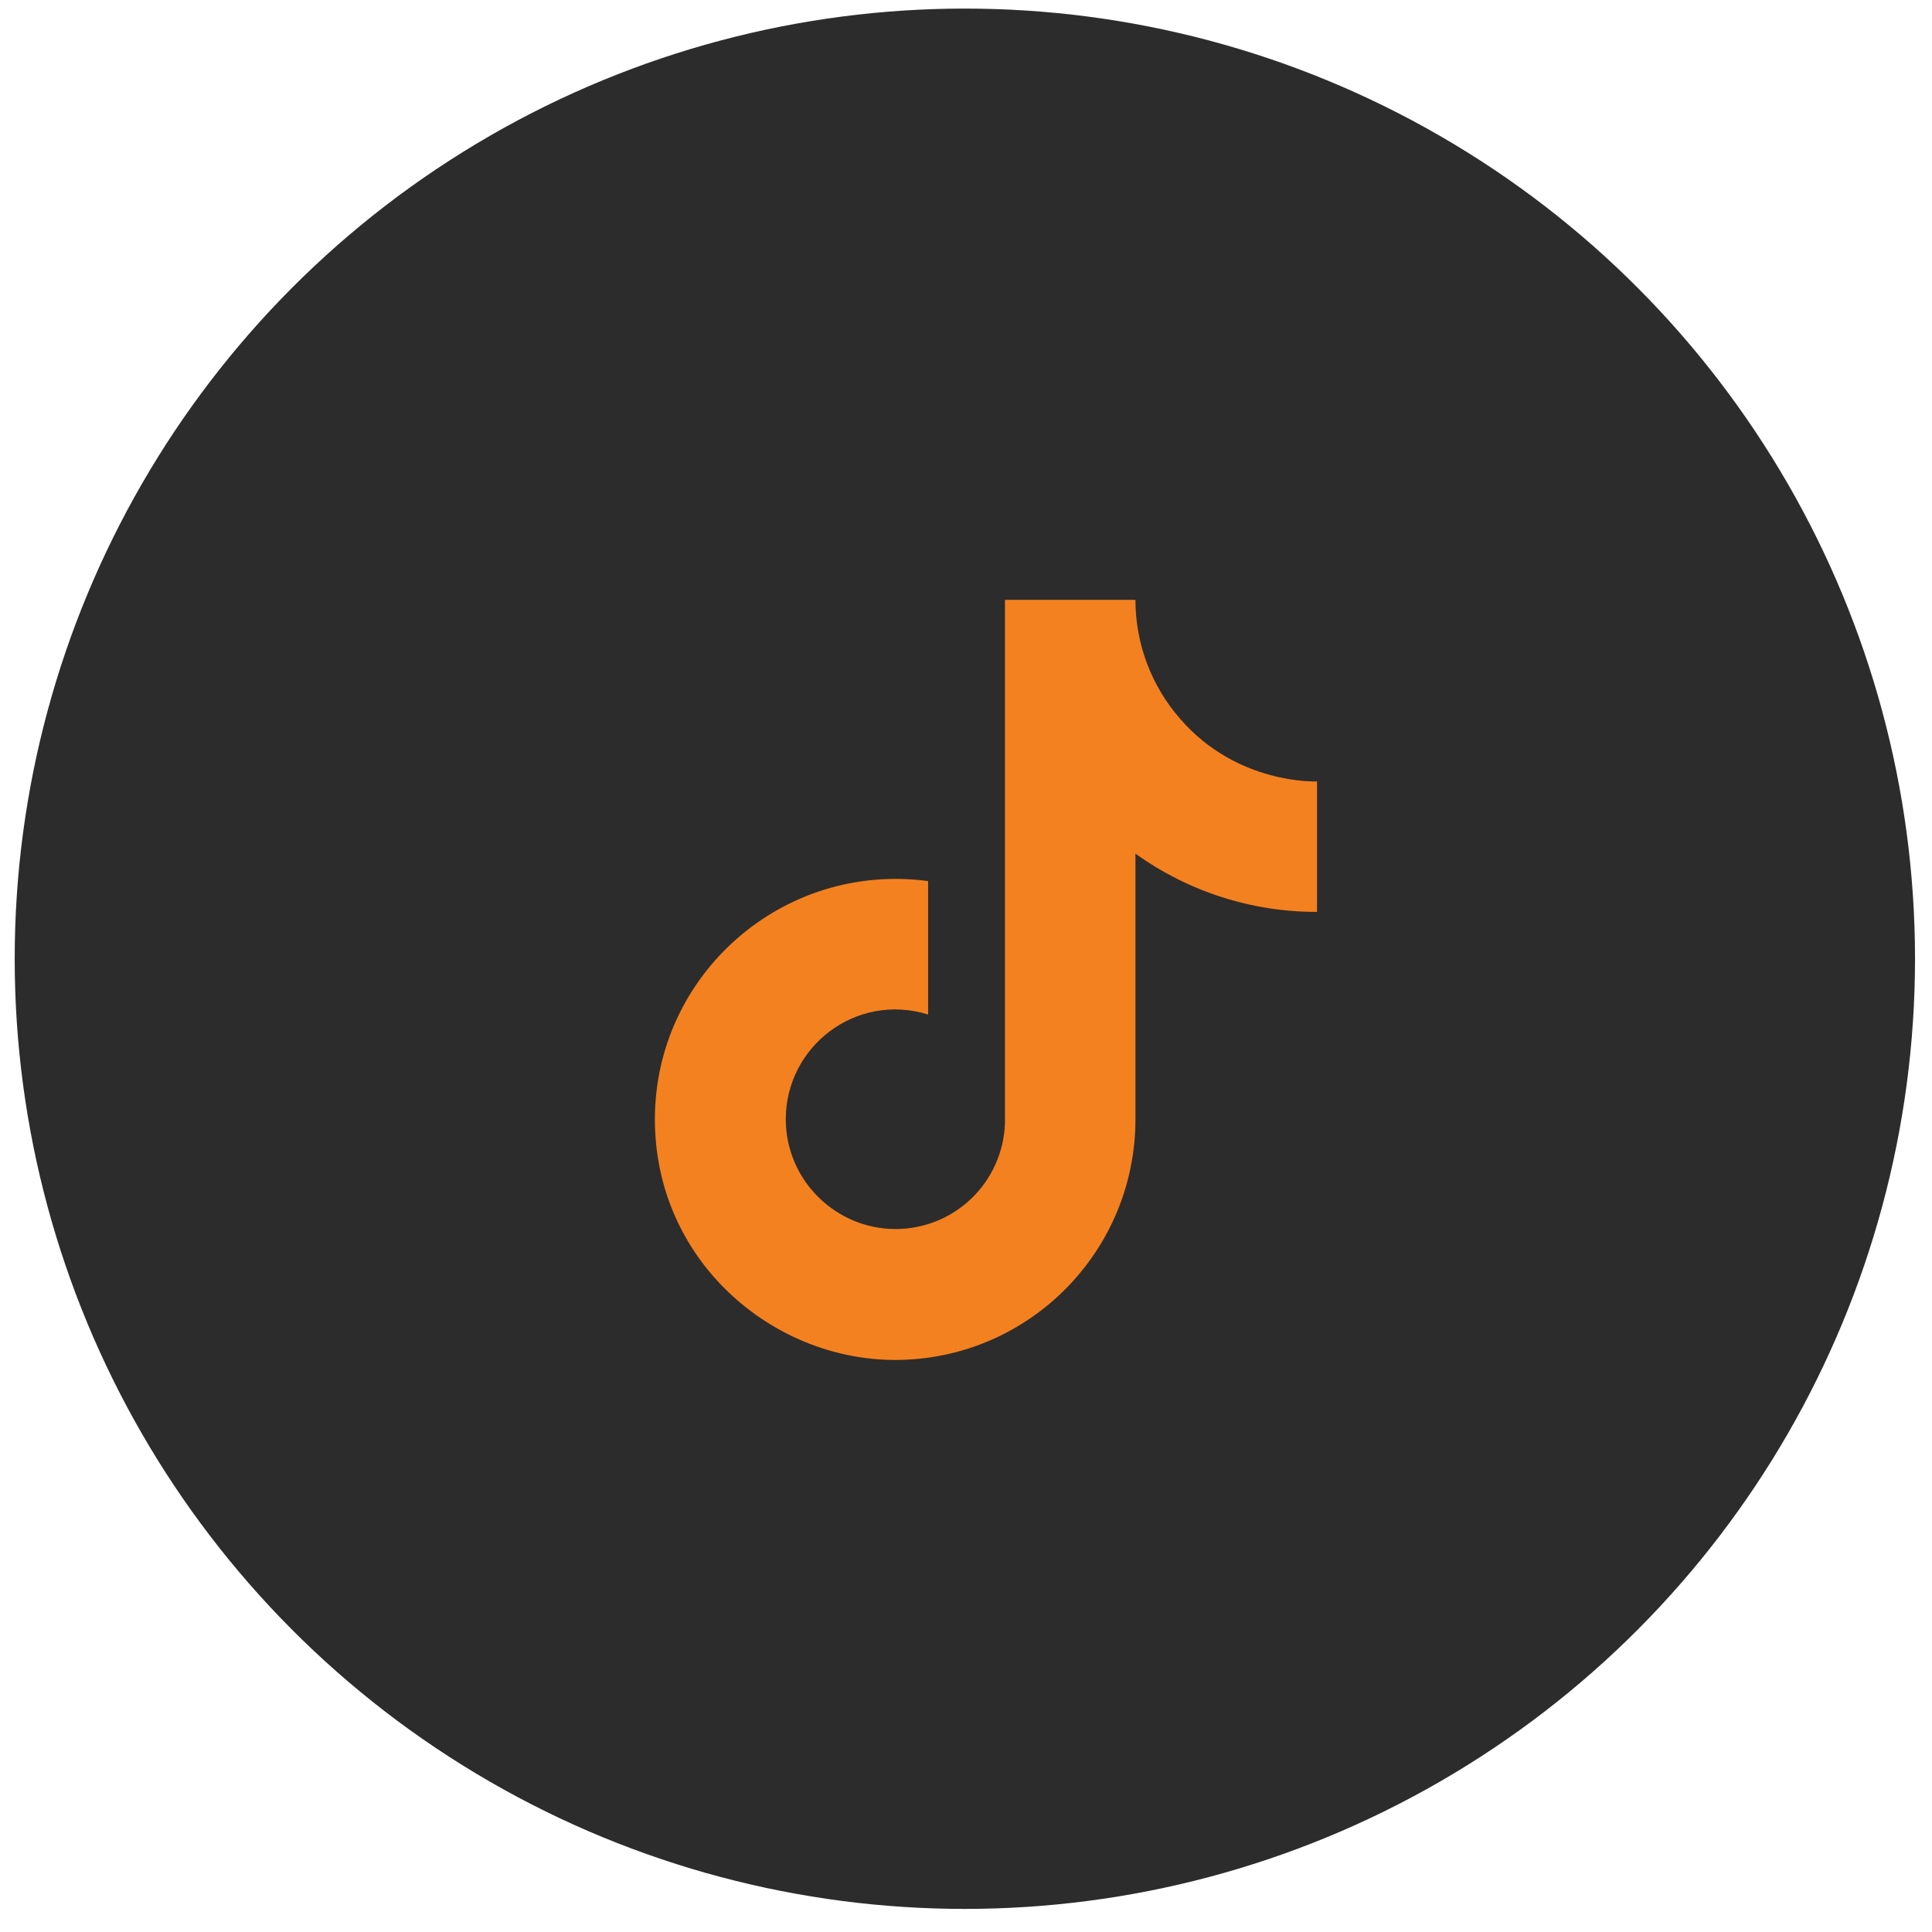 <svg width="61" height="61" viewBox="0 0 61 61" fill="none" xmlns="http://www.w3.org/2000/svg">
<ellipse cx="30" cy="30" rx="30" ry="30" transform="matrix(-1 0 0 1 60.464 0.271)" fill="#2C2C2C"/>
<path d="M37.263 22.698C36.352 21.658 35.849 20.322 35.85 18.939H31.73V35.472C31.698 36.367 31.32 37.214 30.676 37.836C30.032 38.458 29.172 38.805 28.276 38.805C26.383 38.805 24.81 37.258 24.81 35.339C24.81 33.045 27.023 31.325 29.303 32.032V27.819C24.703 27.205 20.677 30.779 20.677 35.339C20.677 39.779 24.357 42.938 28.263 42.938C32.45 42.938 35.85 39.538 35.85 35.339V26.952C37.52 28.152 39.526 28.795 41.583 28.792V24.672C41.583 24.672 39.077 24.792 37.263 22.698Z" fill="#F48120"/>
</svg>
